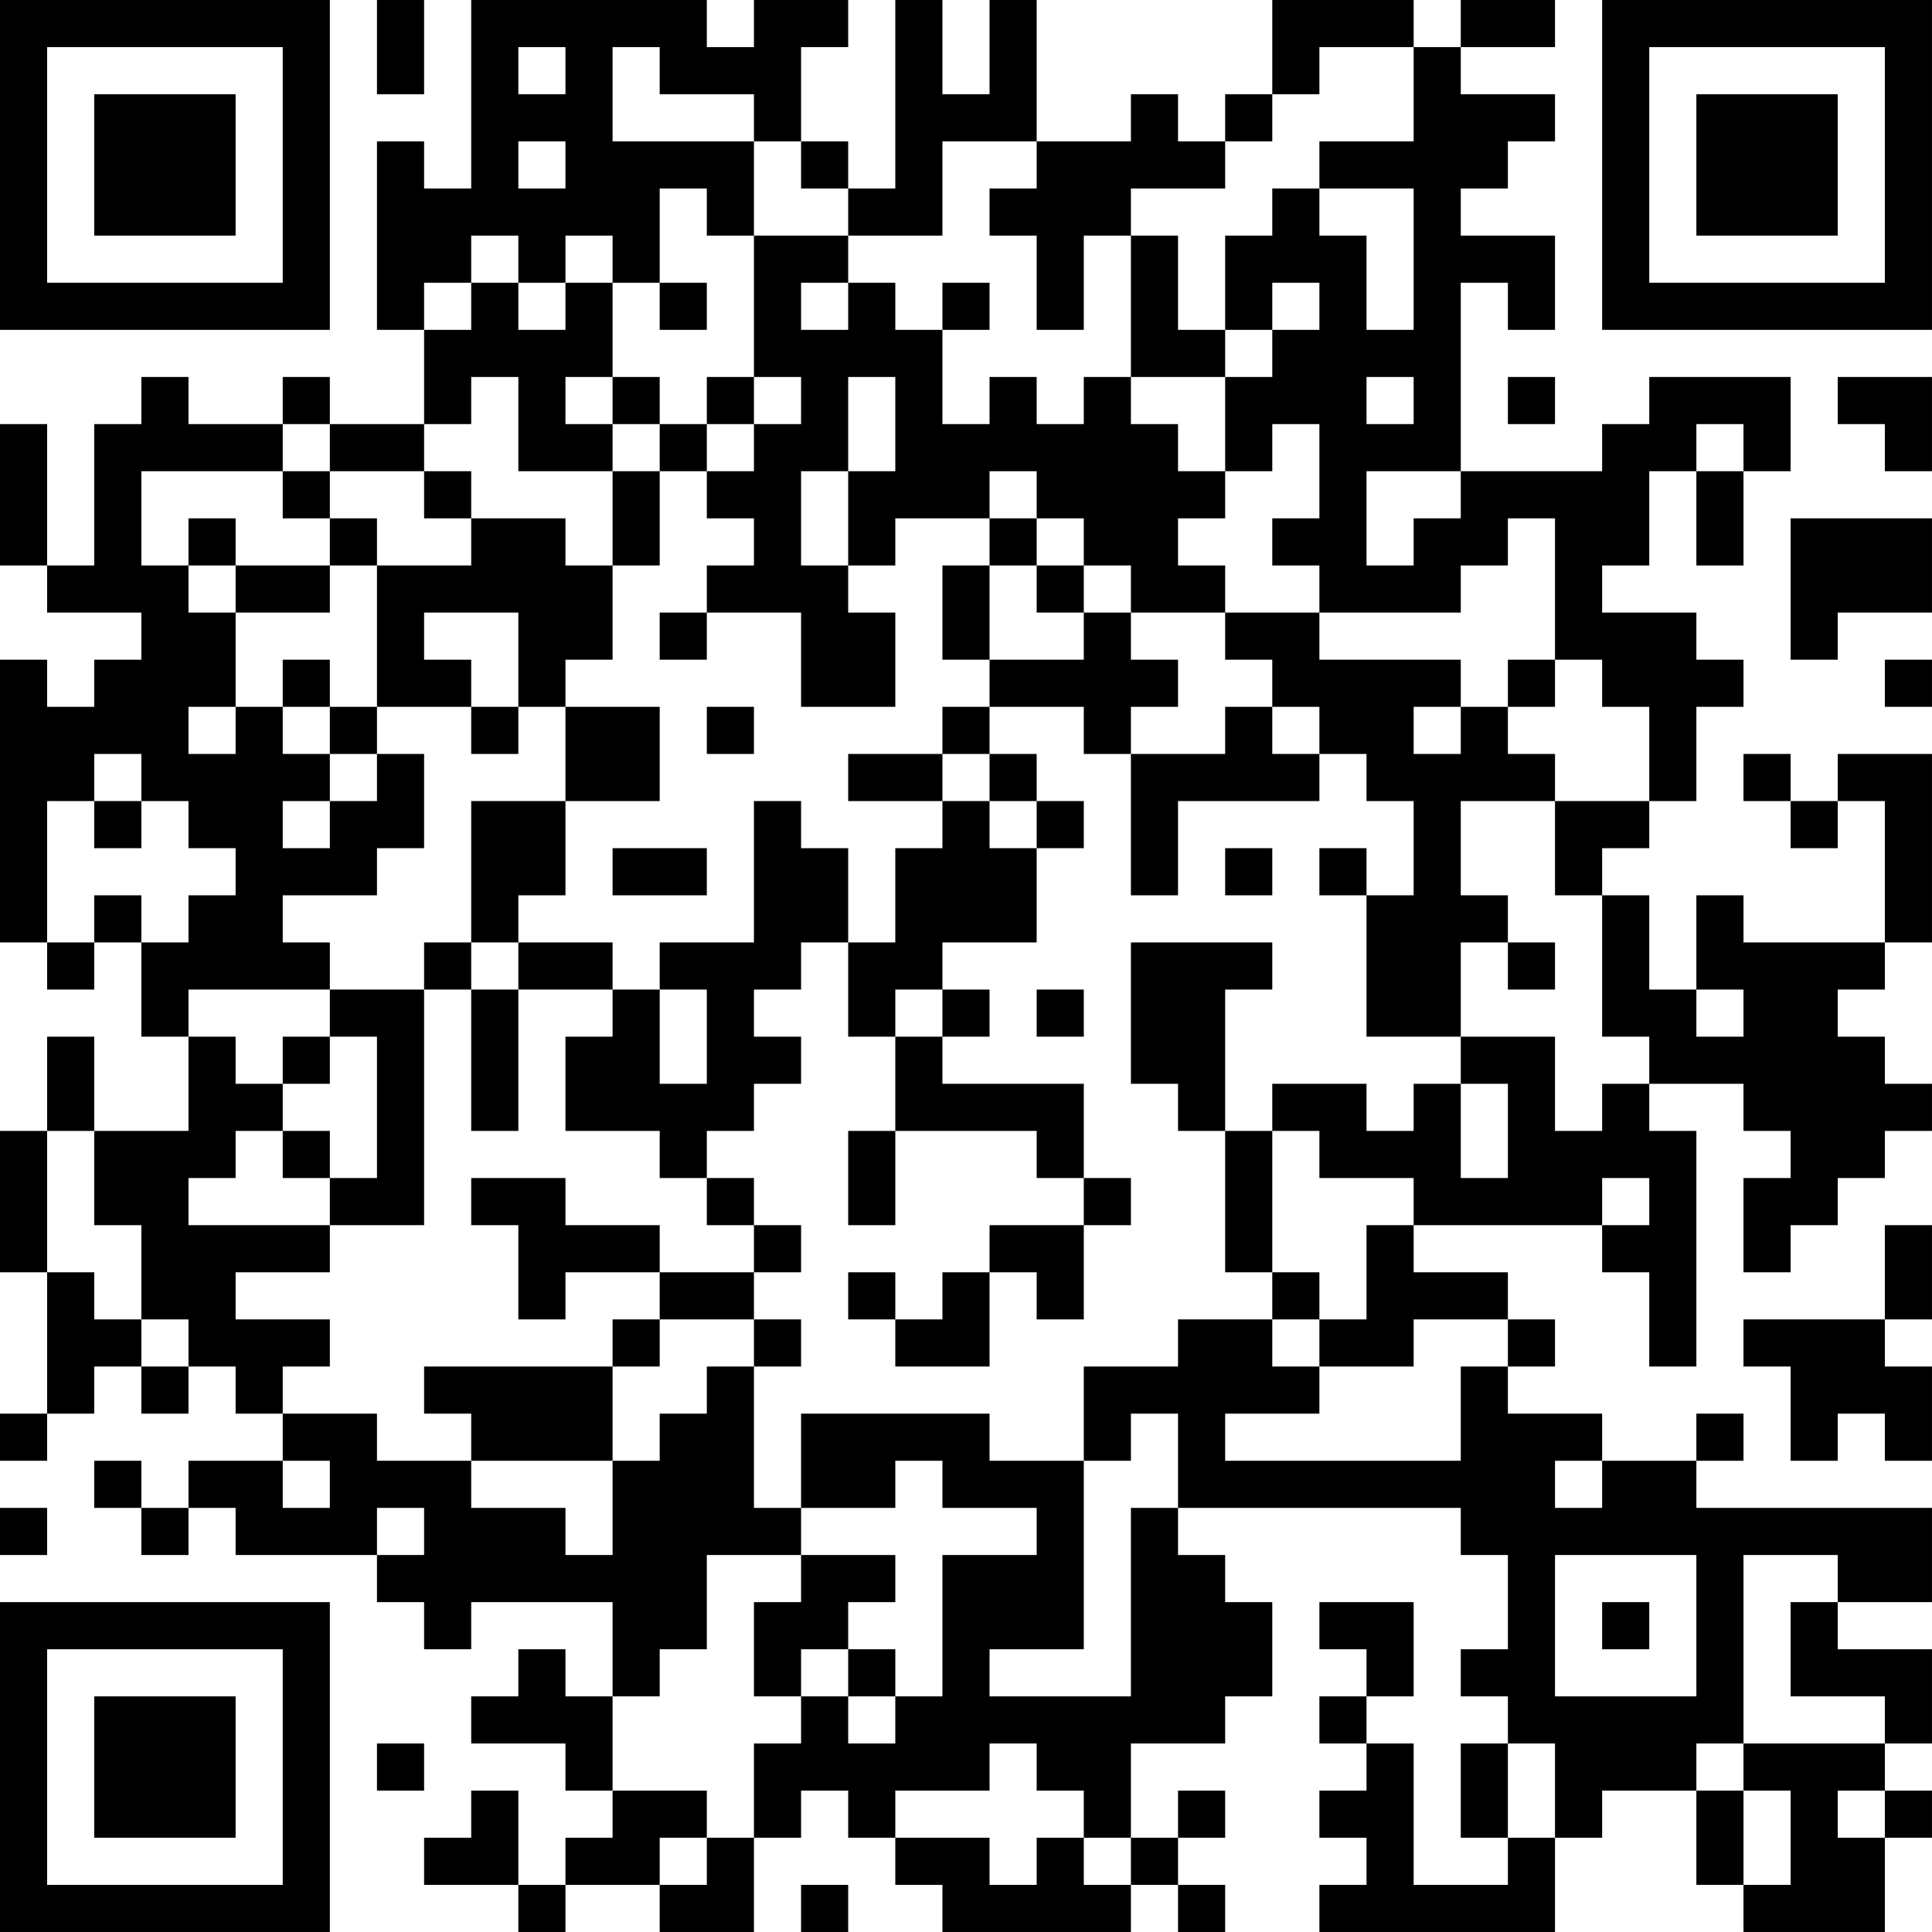 <?xml version="1.0" encoding="UTF-8"?>
<svg xmlns="http://www.w3.org/2000/svg" version="1.1" width="200" height="200" viewBox="0 0 200 200"><rect x="0" y="0" width="200" height="200" fill="#ffffff"/><g transform="scale(4.878)"><g transform="translate(0,0)"><path fill-rule="evenodd" d="M8 0L8 2L9 2L9 0ZM10 0L10 4L9 4L9 3L8 3L8 7L9 7L9 9L7 9L7 8L6 8L6 9L4 9L4 8L3 8L3 9L2 9L2 12L1 12L1 9L0 9L0 12L1 12L1 13L3 13L3 14L2 14L2 15L1 15L1 14L0 14L0 20L1 20L1 21L2 21L2 20L3 20L3 22L4 22L4 24L2 24L2 22L1 22L1 24L0 24L0 27L1 27L1 30L0 30L0 31L1 31L1 30L2 30L2 29L3 29L3 30L4 30L4 29L5 29L5 30L6 30L6 31L4 31L4 32L3 32L3 31L2 31L2 32L3 32L3 33L4 33L4 32L5 32L5 33L8 33L8 34L9 34L9 35L10 35L10 34L13 34L13 36L12 36L12 35L11 35L11 36L10 36L10 37L12 37L12 38L13 38L13 39L12 39L12 40L11 40L11 38L10 38L10 39L9 39L9 40L11 40L11 41L12 41L12 40L14 40L14 41L16 41L16 39L17 39L17 38L18 38L18 39L19 39L19 40L20 40L20 41L24 41L24 40L25 40L25 41L26 41L26 40L25 40L25 39L26 39L26 38L25 38L25 39L24 39L24 37L26 37L26 36L27 36L27 34L26 34L26 33L25 33L25 32L31 32L31 33L32 33L32 35L31 35L31 36L32 36L32 37L31 37L31 39L32 39L32 40L30 40L30 37L29 37L29 36L30 36L30 34L28 34L28 35L29 35L29 36L28 36L28 37L29 37L29 38L28 38L28 39L29 39L29 40L28 40L28 41L33 41L33 39L34 39L34 38L36 38L36 40L37 40L37 41L40 41L40 39L41 39L41 38L40 38L40 37L41 37L41 35L39 35L39 34L41 34L41 32L36 32L36 31L37 31L37 30L36 30L36 31L34 31L34 30L32 30L32 29L33 29L33 28L32 28L32 27L30 27L30 26L34 26L34 27L35 27L35 29L36 29L36 24L35 24L35 23L37 23L37 24L38 24L38 25L37 25L37 27L38 27L38 26L39 26L39 25L40 25L40 24L41 24L41 23L40 23L40 22L39 22L39 21L40 21L40 20L41 20L41 16L39 16L39 17L38 17L38 16L37 16L37 17L38 17L38 18L39 18L39 17L40 17L40 20L37 20L37 19L36 19L36 21L35 21L35 19L34 19L34 18L35 18L35 17L36 17L36 15L37 15L37 14L36 14L36 13L34 13L34 12L35 12L35 10L36 10L36 12L37 12L37 10L38 10L38 8L35 8L35 9L34 9L34 10L31 10L31 6L32 6L32 7L33 7L33 5L31 5L31 4L32 4L32 3L33 3L33 2L31 2L31 1L33 1L33 0L31 0L31 1L30 1L30 0L27 0L27 2L26 2L26 3L25 3L25 2L24 2L24 3L22 3L22 0L21 0L21 2L20 2L20 0L19 0L19 4L18 4L18 3L17 3L17 1L18 1L18 0L16 0L16 1L15 1L15 0ZM11 1L11 2L12 2L12 1ZM13 1L13 3L16 3L16 5L15 5L15 4L14 4L14 6L13 6L13 5L12 5L12 6L11 6L11 5L10 5L10 6L9 6L9 7L10 7L10 6L11 6L11 7L12 7L12 6L13 6L13 8L12 8L12 9L13 9L13 10L11 10L11 8L10 8L10 9L9 9L9 10L7 10L7 9L6 9L6 10L3 10L3 12L4 12L4 13L5 13L5 15L4 15L4 16L5 16L5 15L6 15L6 16L7 16L7 17L6 17L6 18L7 18L7 17L8 17L8 16L9 16L9 18L8 18L8 19L6 19L6 20L7 20L7 21L4 21L4 22L5 22L5 23L6 23L6 24L5 24L5 25L4 25L4 26L7 26L7 27L5 27L5 28L7 28L7 29L6 29L6 30L8 30L8 31L10 31L10 32L12 32L12 33L13 33L13 31L14 31L14 30L15 30L15 29L16 29L16 32L17 32L17 33L15 33L15 35L14 35L14 36L13 36L13 38L15 38L15 39L14 39L14 40L15 40L15 39L16 39L16 37L17 37L17 36L18 36L18 37L19 37L19 36L20 36L20 33L22 33L22 32L20 32L20 31L19 31L19 32L17 32L17 30L21 30L21 31L23 31L23 35L21 35L21 36L24 36L24 32L25 32L25 30L24 30L24 31L23 31L23 29L25 29L25 28L27 28L27 29L28 29L28 30L26 30L26 31L31 31L31 29L32 29L32 28L30 28L30 29L28 29L28 28L29 28L29 26L30 26L30 25L28 25L28 24L27 24L27 23L29 23L29 24L30 24L30 23L31 23L31 25L32 25L32 23L31 23L31 22L33 22L33 24L34 24L34 23L35 23L35 22L34 22L34 19L33 19L33 17L35 17L35 15L34 15L34 14L33 14L33 11L32 11L32 12L31 12L31 13L28 13L28 12L27 12L27 11L28 11L28 9L27 9L27 10L26 10L26 8L27 8L27 7L28 7L28 6L27 6L27 7L26 7L26 5L27 5L27 4L28 4L28 5L29 5L29 7L30 7L30 4L28 4L28 3L30 3L30 1L28 1L28 2L27 2L27 3L26 3L26 4L24 4L24 5L23 5L23 7L22 7L22 5L21 5L21 4L22 4L22 3L20 3L20 5L18 5L18 4L17 4L17 3L16 3L16 2L14 2L14 1ZM11 3L11 4L12 4L12 3ZM16 5L16 8L15 8L15 9L14 9L14 8L13 8L13 9L14 9L14 10L13 10L13 12L12 12L12 11L10 11L10 10L9 10L9 11L10 11L10 12L8 12L8 11L7 11L7 10L6 10L6 11L7 11L7 12L5 12L5 11L4 11L4 12L5 12L5 13L7 13L7 12L8 12L8 15L7 15L7 14L6 14L6 15L7 15L7 16L8 16L8 15L10 15L10 16L11 16L11 15L12 15L12 17L10 17L10 20L9 20L9 21L7 21L7 22L6 22L6 23L7 23L7 22L8 22L8 25L7 25L7 24L6 24L6 25L7 25L7 26L9 26L9 21L10 21L10 24L11 24L11 21L13 21L13 22L12 22L12 24L14 24L14 25L15 25L15 26L16 26L16 27L14 27L14 26L12 26L12 25L10 25L10 26L11 26L11 28L12 28L12 27L14 27L14 28L13 28L13 29L9 29L9 30L10 30L10 31L13 31L13 29L14 29L14 28L16 28L16 29L17 29L17 28L16 28L16 27L17 27L17 26L16 26L16 25L15 25L15 24L16 24L16 23L17 23L17 22L16 22L16 21L17 21L17 20L18 20L18 22L19 22L19 24L18 24L18 26L19 26L19 24L22 24L22 25L23 25L23 26L21 26L21 27L20 27L20 28L19 28L19 27L18 27L18 28L19 28L19 29L21 29L21 27L22 27L22 28L23 28L23 26L24 26L24 25L23 25L23 23L20 23L20 22L21 22L21 21L20 21L20 20L22 20L22 18L23 18L23 17L22 17L22 16L21 16L21 15L23 15L23 16L24 16L24 19L25 19L25 17L28 17L28 16L29 16L29 17L30 17L30 19L29 19L29 18L28 18L28 19L29 19L29 22L31 22L31 20L32 20L32 21L33 21L33 20L32 20L32 19L31 19L31 17L33 17L33 16L32 16L32 15L33 15L33 14L32 14L32 15L31 15L31 14L28 14L28 13L26 13L26 12L25 12L25 11L26 11L26 10L25 10L25 9L24 9L24 8L26 8L26 7L25 7L25 5L24 5L24 8L23 8L23 9L22 9L22 8L21 8L21 9L20 9L20 7L21 7L21 6L20 6L20 7L19 7L19 6L18 6L18 5ZM14 6L14 7L15 7L15 6ZM17 6L17 7L18 7L18 6ZM16 8L16 9L15 9L15 10L14 10L14 12L13 12L13 14L12 14L12 15L14 15L14 17L12 17L12 19L11 19L11 20L10 20L10 21L11 21L11 20L13 20L13 21L14 21L14 23L15 23L15 21L14 21L14 20L16 20L16 17L17 17L17 18L18 18L18 20L19 20L19 18L20 18L20 17L21 17L21 18L22 18L22 17L21 17L21 16L20 16L20 15L21 15L21 14L23 14L23 13L24 13L24 14L25 14L25 15L24 15L24 16L26 16L26 15L27 15L27 16L28 16L28 15L27 15L27 14L26 14L26 13L24 13L24 12L23 12L23 11L22 11L22 10L21 10L21 11L19 11L19 12L18 12L18 10L19 10L19 8L18 8L18 10L17 10L17 12L18 12L18 13L19 13L19 15L17 15L17 13L15 13L15 12L16 12L16 11L15 11L15 10L16 10L16 9L17 9L17 8ZM29 8L29 9L30 9L30 8ZM32 8L32 9L33 9L33 8ZM39 8L39 9L40 9L40 10L41 10L41 8ZM36 9L36 10L37 10L37 9ZM29 10L29 12L30 12L30 11L31 11L31 10ZM21 11L21 12L20 12L20 14L21 14L21 12L22 12L22 13L23 13L23 12L22 12L22 11ZM38 11L38 14L39 14L39 13L41 13L41 11ZM9 13L9 14L10 14L10 15L11 15L11 13ZM14 13L14 14L15 14L15 13ZM40 14L40 15L41 15L41 14ZM15 15L15 16L16 16L16 15ZM30 15L30 16L31 16L31 15ZM2 16L2 17L1 17L1 20L2 20L2 19L3 19L3 20L4 20L4 19L5 19L5 18L4 18L4 17L3 17L3 16ZM18 16L18 17L20 17L20 16ZM2 17L2 18L3 18L3 17ZM13 18L13 19L15 19L15 18ZM26 18L26 19L27 19L27 18ZM24 20L24 23L25 23L25 24L26 24L26 27L27 27L27 28L28 28L28 27L27 27L27 24L26 24L26 21L27 21L27 20ZM19 21L19 22L20 22L20 21ZM22 21L22 22L23 22L23 21ZM36 21L36 22L37 22L37 21ZM1 24L1 27L2 27L2 28L3 28L3 29L4 29L4 28L3 28L3 26L2 26L2 24ZM34 25L34 26L35 26L35 25ZM40 26L40 28L37 28L37 29L38 29L38 31L39 31L39 30L40 30L40 31L41 31L41 29L40 29L40 28L41 28L41 26ZM6 31L6 32L7 32L7 31ZM33 31L33 32L34 32L34 31ZM0 32L0 33L1 33L1 32ZM8 32L8 33L9 33L9 32ZM17 33L17 34L16 34L16 36L17 36L17 35L18 35L18 36L19 36L19 35L18 35L18 34L19 34L19 33ZM33 33L33 36L36 36L36 33ZM37 33L37 37L36 37L36 38L37 38L37 40L38 40L38 38L37 38L37 37L40 37L40 36L38 36L38 34L39 34L39 33ZM34 34L34 35L35 35L35 34ZM8 37L8 38L9 38L9 37ZM21 37L21 38L19 38L19 39L21 39L21 40L22 40L22 39L23 39L23 40L24 40L24 39L23 39L23 38L22 38L22 37ZM32 37L32 39L33 39L33 37ZM39 38L39 39L40 39L40 38ZM17 40L17 41L18 41L18 40ZM0 0L0 7L7 7L7 0ZM1 1L1 6L6 6L6 1ZM2 2L2 5L5 5L5 2ZM34 0L34 7L41 7L41 0ZM35 1L35 6L40 6L40 1ZM36 2L36 5L39 5L39 2ZM0 34L0 41L7 41L7 34ZM1 35L1 40L6 40L6 35ZM2 36L2 39L5 39L5 36Z" fill="#000000"/></g></g></svg>
